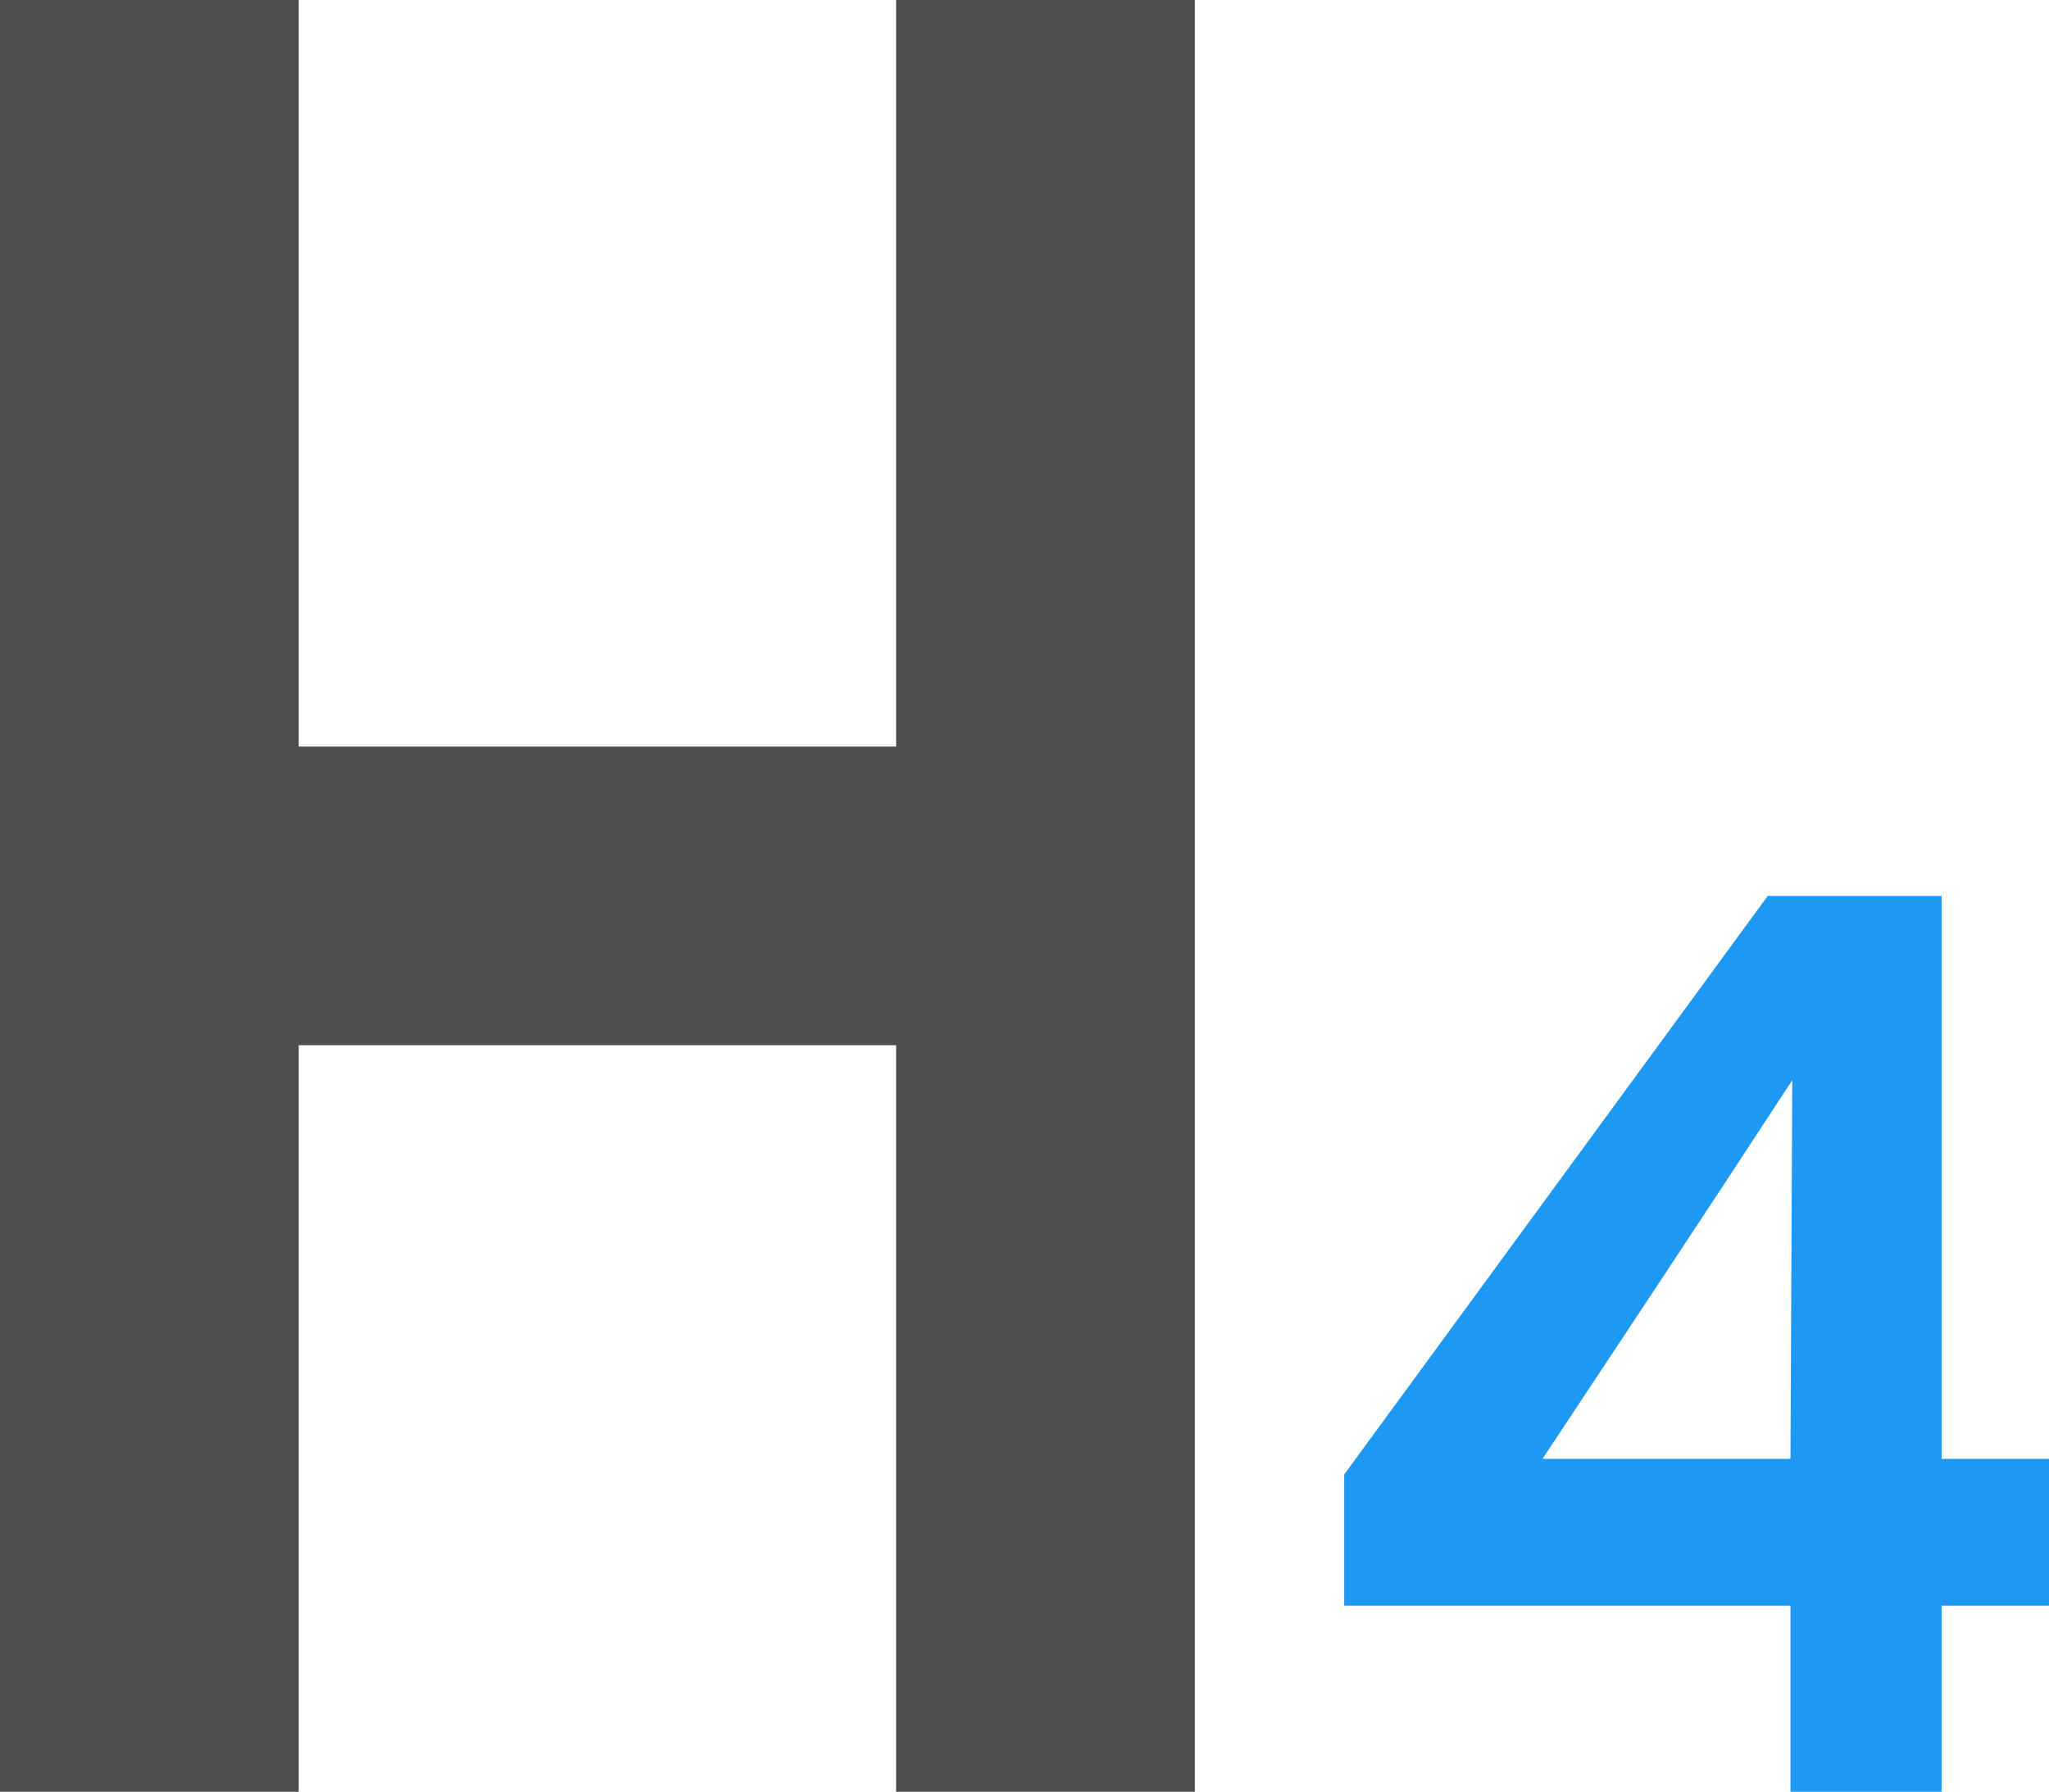 <?xml version="1.0" encoding="UTF-8"?>
<svg xmlns="http://www.w3.org/2000/svg" xmlns:xlink="http://www.w3.org/1999/xlink" width="13.719pt" height="12pt" viewBox="0 0 13.719 12" version="1.1">
<g id="surface1">
<path style=" stroke:none;fill-rule:nonzero;fill:rgb(30.196%,30.196%,30.196%);fill-opacity:1;" d="M 0 0 L 0 12 L 2 12 L 2 7 L 6 7 L 6 12 L 8 12 L 8 0 L 6 0 L 6 5 L 2 5 L 2 0 Z M 0 0 "/>
<path style=" stroke:none;fill-rule:nonzero;fill:rgb(11.373%,60%,95.294%);fill-opacity:1;" d="M 11.836 6 L 9 9.875 L 9 10.754 L 11.988 10.754 L 11.988 12 L 13 12 L 13 10.754 L 13.719 10.754 L 13.719 9.77 L 13 9.77 L 13 6 Z M 12 7.234 L 11.988 9.77 L 10.328 9.77 C 10.887 8.926 11.434 8.102 12 7.234 Z M 12 7.234 "/>
</g>
</svg>
